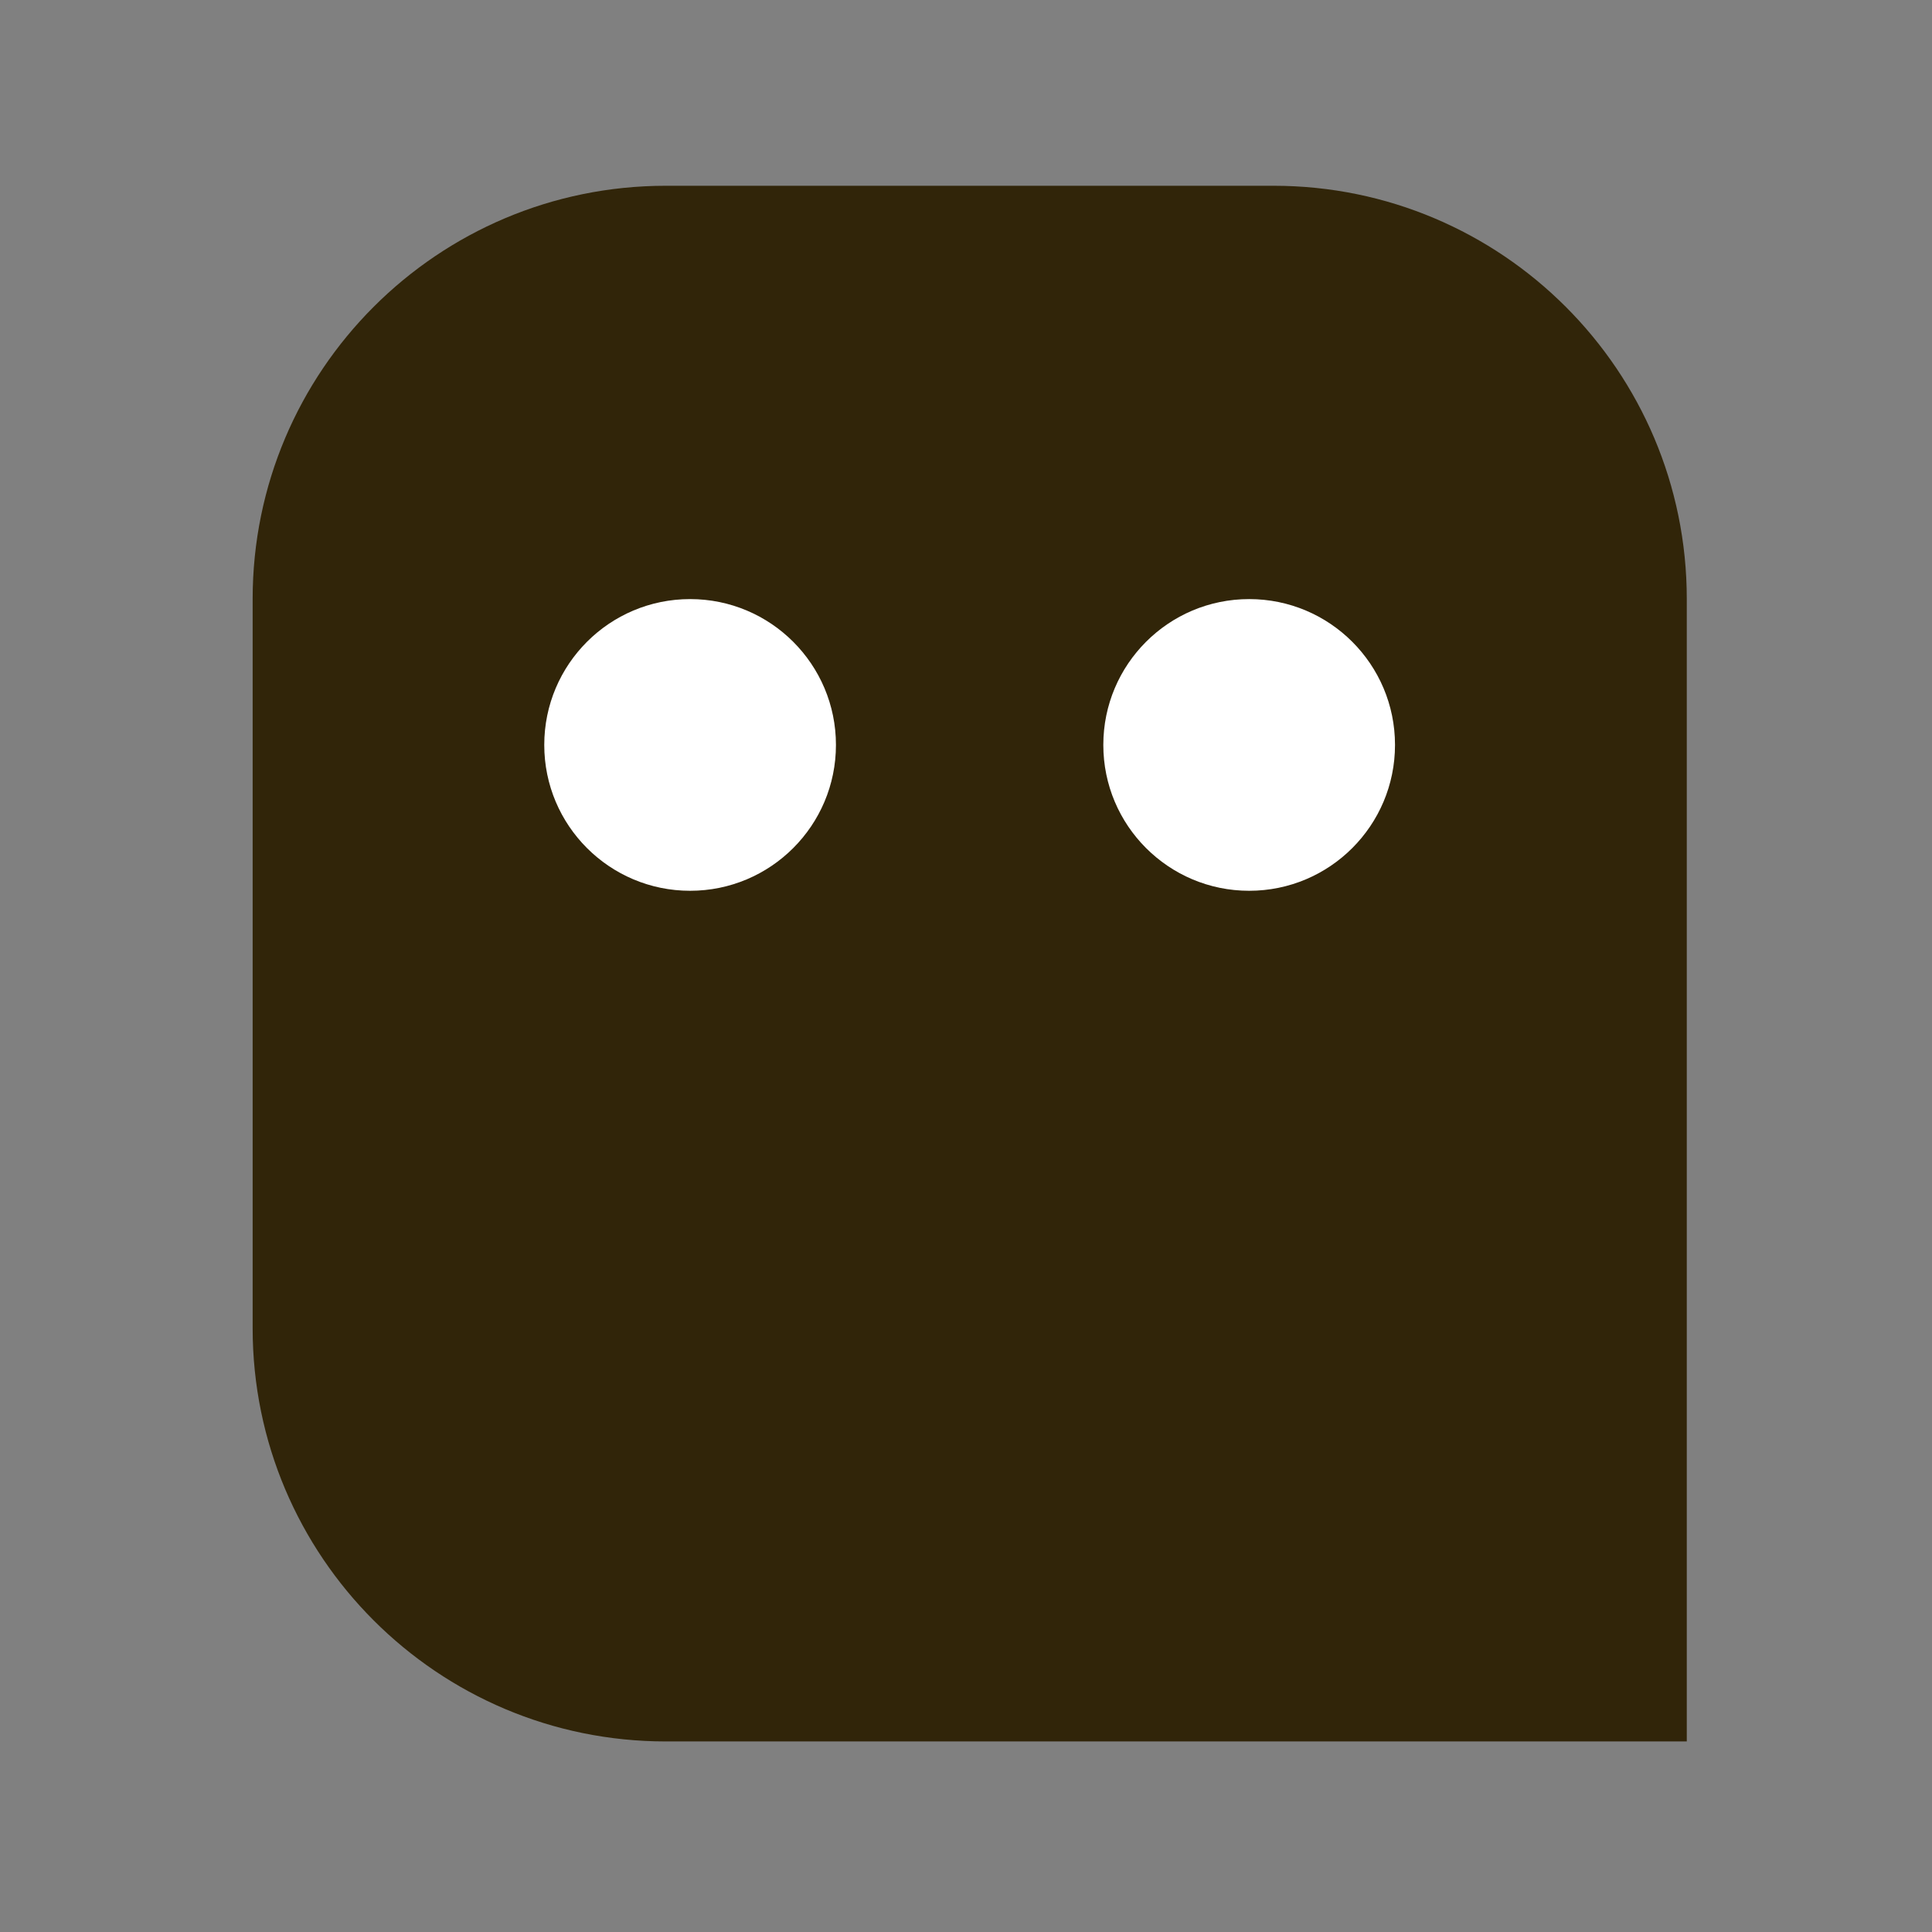 <svg fill="none" xmlns="http://www.w3.org/2000/svg" viewBox="0 0 260 260">
  <rect x="0" y="0" width="260" height="260" fill="#808080" stroke="none"/>
  <path d="M34 80.61C34 49.898 58.898 25 89.61 25H171.39C202.102 25 227 49.898 227 80.61V234.356H89.61C58.898 234.356 34 209.458 34 178.746V80.61z" fill="#312509"/>
  <circle cx="92.871" cy="100.25" r="19.627" fill="#fff"/>
  <circle cx="168.107" cy="100.25" r="19.627" fill="#fff"/>
</svg>

